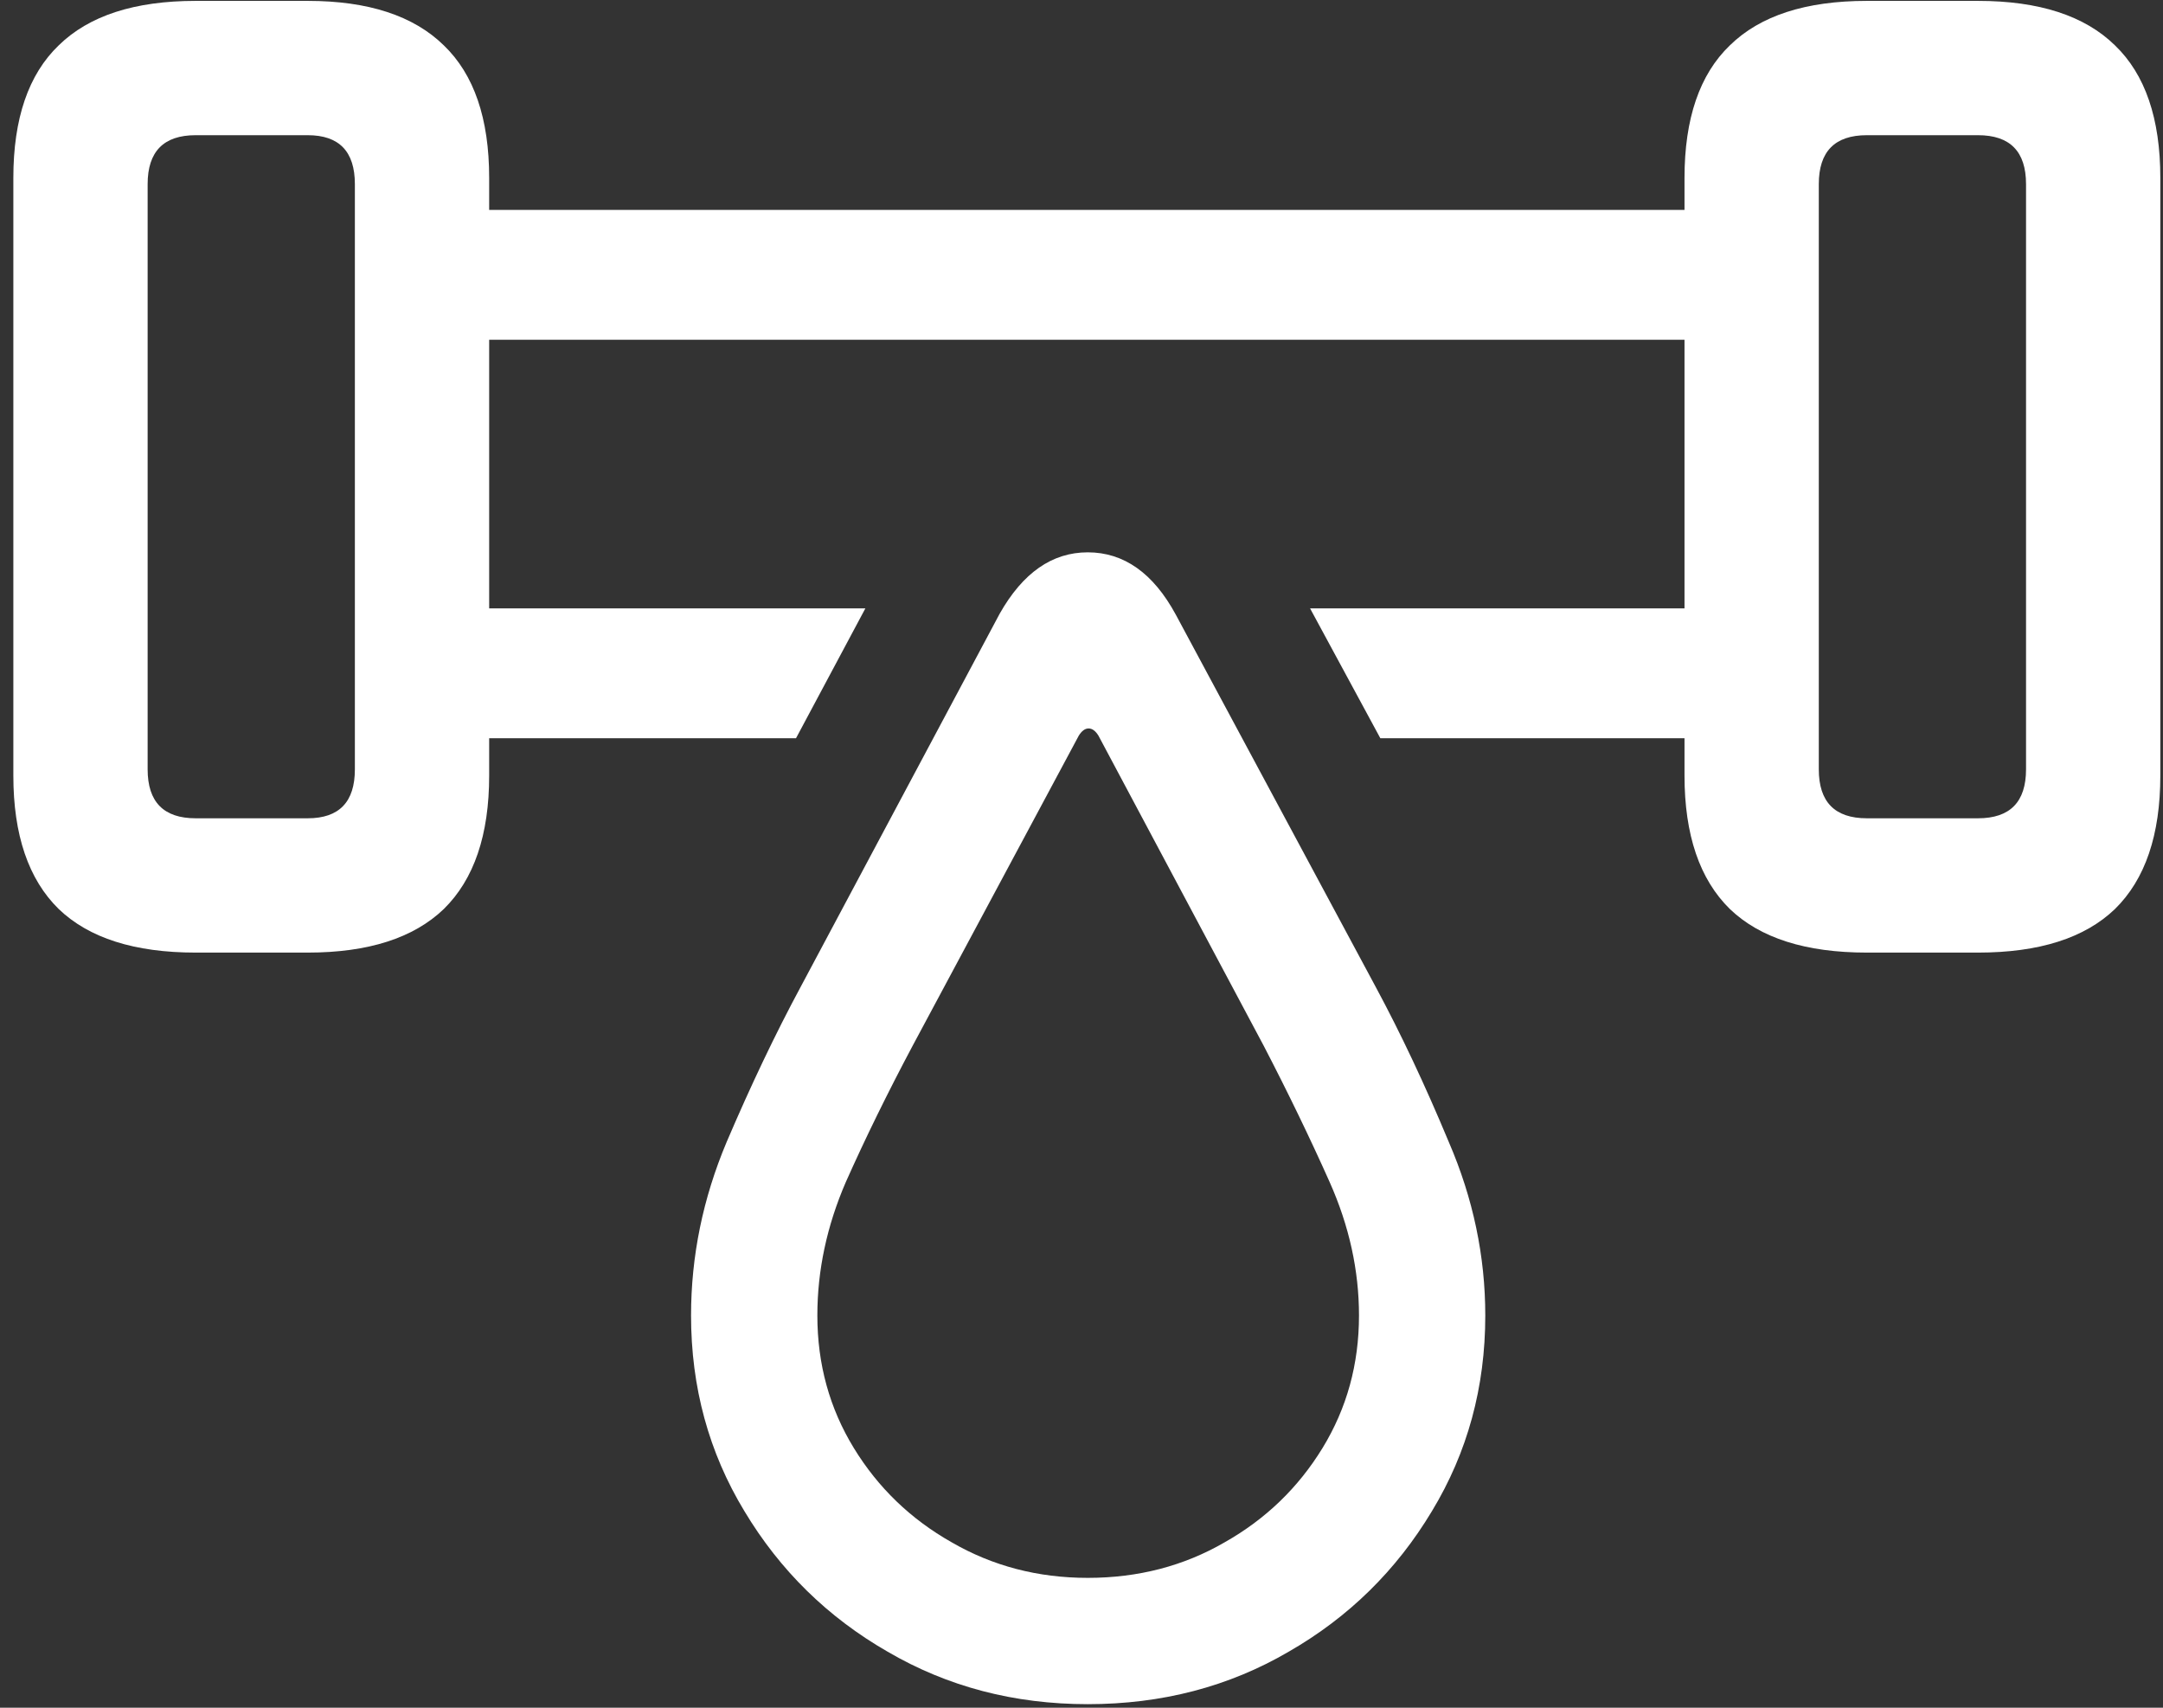 <svg width="152" height="120" viewBox="0 0 152 120" fill="none" xmlns="http://www.w3.org/2000/svg">
<rect x="0" y="0" width="152" height="120" fill="#333333" stroke="none"/>
<path d="M13.75 66.938H21.625C25.875 66.938 29.062 65.917 31.188 63.875C33.312 61.792 34.375 58.667 34.375 54.5V12.5C34.375 8.333 33.312 5.229 31.188 3.188C29.062 1.104 25.875 0.062 21.625 0.062H13.75C9.458 0.062 6.25 1.104 4.125 3.188C2 5.229 0.938 8.333 0.938 12.5V54.5C0.938 58.667 2 61.792 4.125 63.875C6.25 65.917 9.458 66.938 13.75 66.938ZM13.75 57.5C11.5 57.5 10.375 56.354 10.375 54.062V12.938C10.375 10.646 11.5 9.5 13.75 9.5H21.625C23.833 9.5 24.938 10.646 24.938 12.938V54.062C24.938 56.354 23.833 57.5 21.625 57.5H13.75ZM131.188 66.938H139C143.292 66.938 146.5 65.917 148.625 63.875C150.75 61.792 151.812 58.667 151.812 54.5V12.5C151.812 8.333 150.75 5.229 148.625 3.188C146.5 1.104 143.292 0.062 139 0.062H131.188C126.896 0.062 123.688 1.104 121.562 3.188C119.438 5.229 118.375 8.333 118.375 12.5V54.5C118.375 58.667 119.438 61.792 121.562 63.875C123.688 65.917 126.896 66.938 131.188 66.938ZM131.188 57.5C128.938 57.5 127.812 56.354 127.812 54.062V12.938C127.812 10.646 128.938 9.5 131.188 9.5H139C141.25 9.5 142.375 10.646 142.375 12.938V54.062C142.375 56.354 141.25 57.5 139 57.5H131.188ZM29.75 23.875H123.062V14.75H29.75V23.875ZM29.75 51.875H55.938L60.812 42.75H29.75V51.875ZM123.062 51.875V42.75H92.062L97 51.875H123.062ZM76.438 119.75C81.646 119.75 86.354 118.521 90.562 116.062C94.771 113.646 98.125 110.354 100.625 106.188C103.125 102.062 104.375 97.479 104.375 92.438C104.375 88.271 103.521 84.208 101.812 80.25C100.146 76.25 98.438 72.625 96.688 69.375L82.625 43.188C81.042 40.271 78.979 38.812 76.438 38.812C73.938 38.812 71.875 40.25 70.25 43.125L56.25 69.375C54.5 72.625 52.771 76.25 51.062 80.25C49.396 84.208 48.562 88.271 48.562 92.438C48.562 97.479 49.812 102.062 52.312 106.188C54.812 110.354 58.167 113.646 62.375 116.062C66.583 118.521 71.271 119.75 76.438 119.75ZM76.438 110.875C72.938 110.875 69.75 110.042 66.875 108.375C64 106.75 61.708 104.542 60 101.75C58.292 98.958 57.438 95.854 57.438 92.438C57.438 89.271 58.104 86.146 59.438 83.062C60.812 79.979 62.375 76.792 64.125 73.5L75.812 51.688C76.021 51.354 76.25 51.188 76.5 51.188C76.75 51.188 76.979 51.354 77.188 51.688L88.812 73.5C90.521 76.792 92.062 79.979 93.438 83.062C94.812 86.146 95.5 89.271 95.5 92.438C95.5 95.854 94.646 98.958 92.938 101.75C91.229 104.542 88.938 106.75 86.062 108.375C83.188 110.042 79.979 110.875 76.438 110.875Z" fill="white"/>
</svg>
